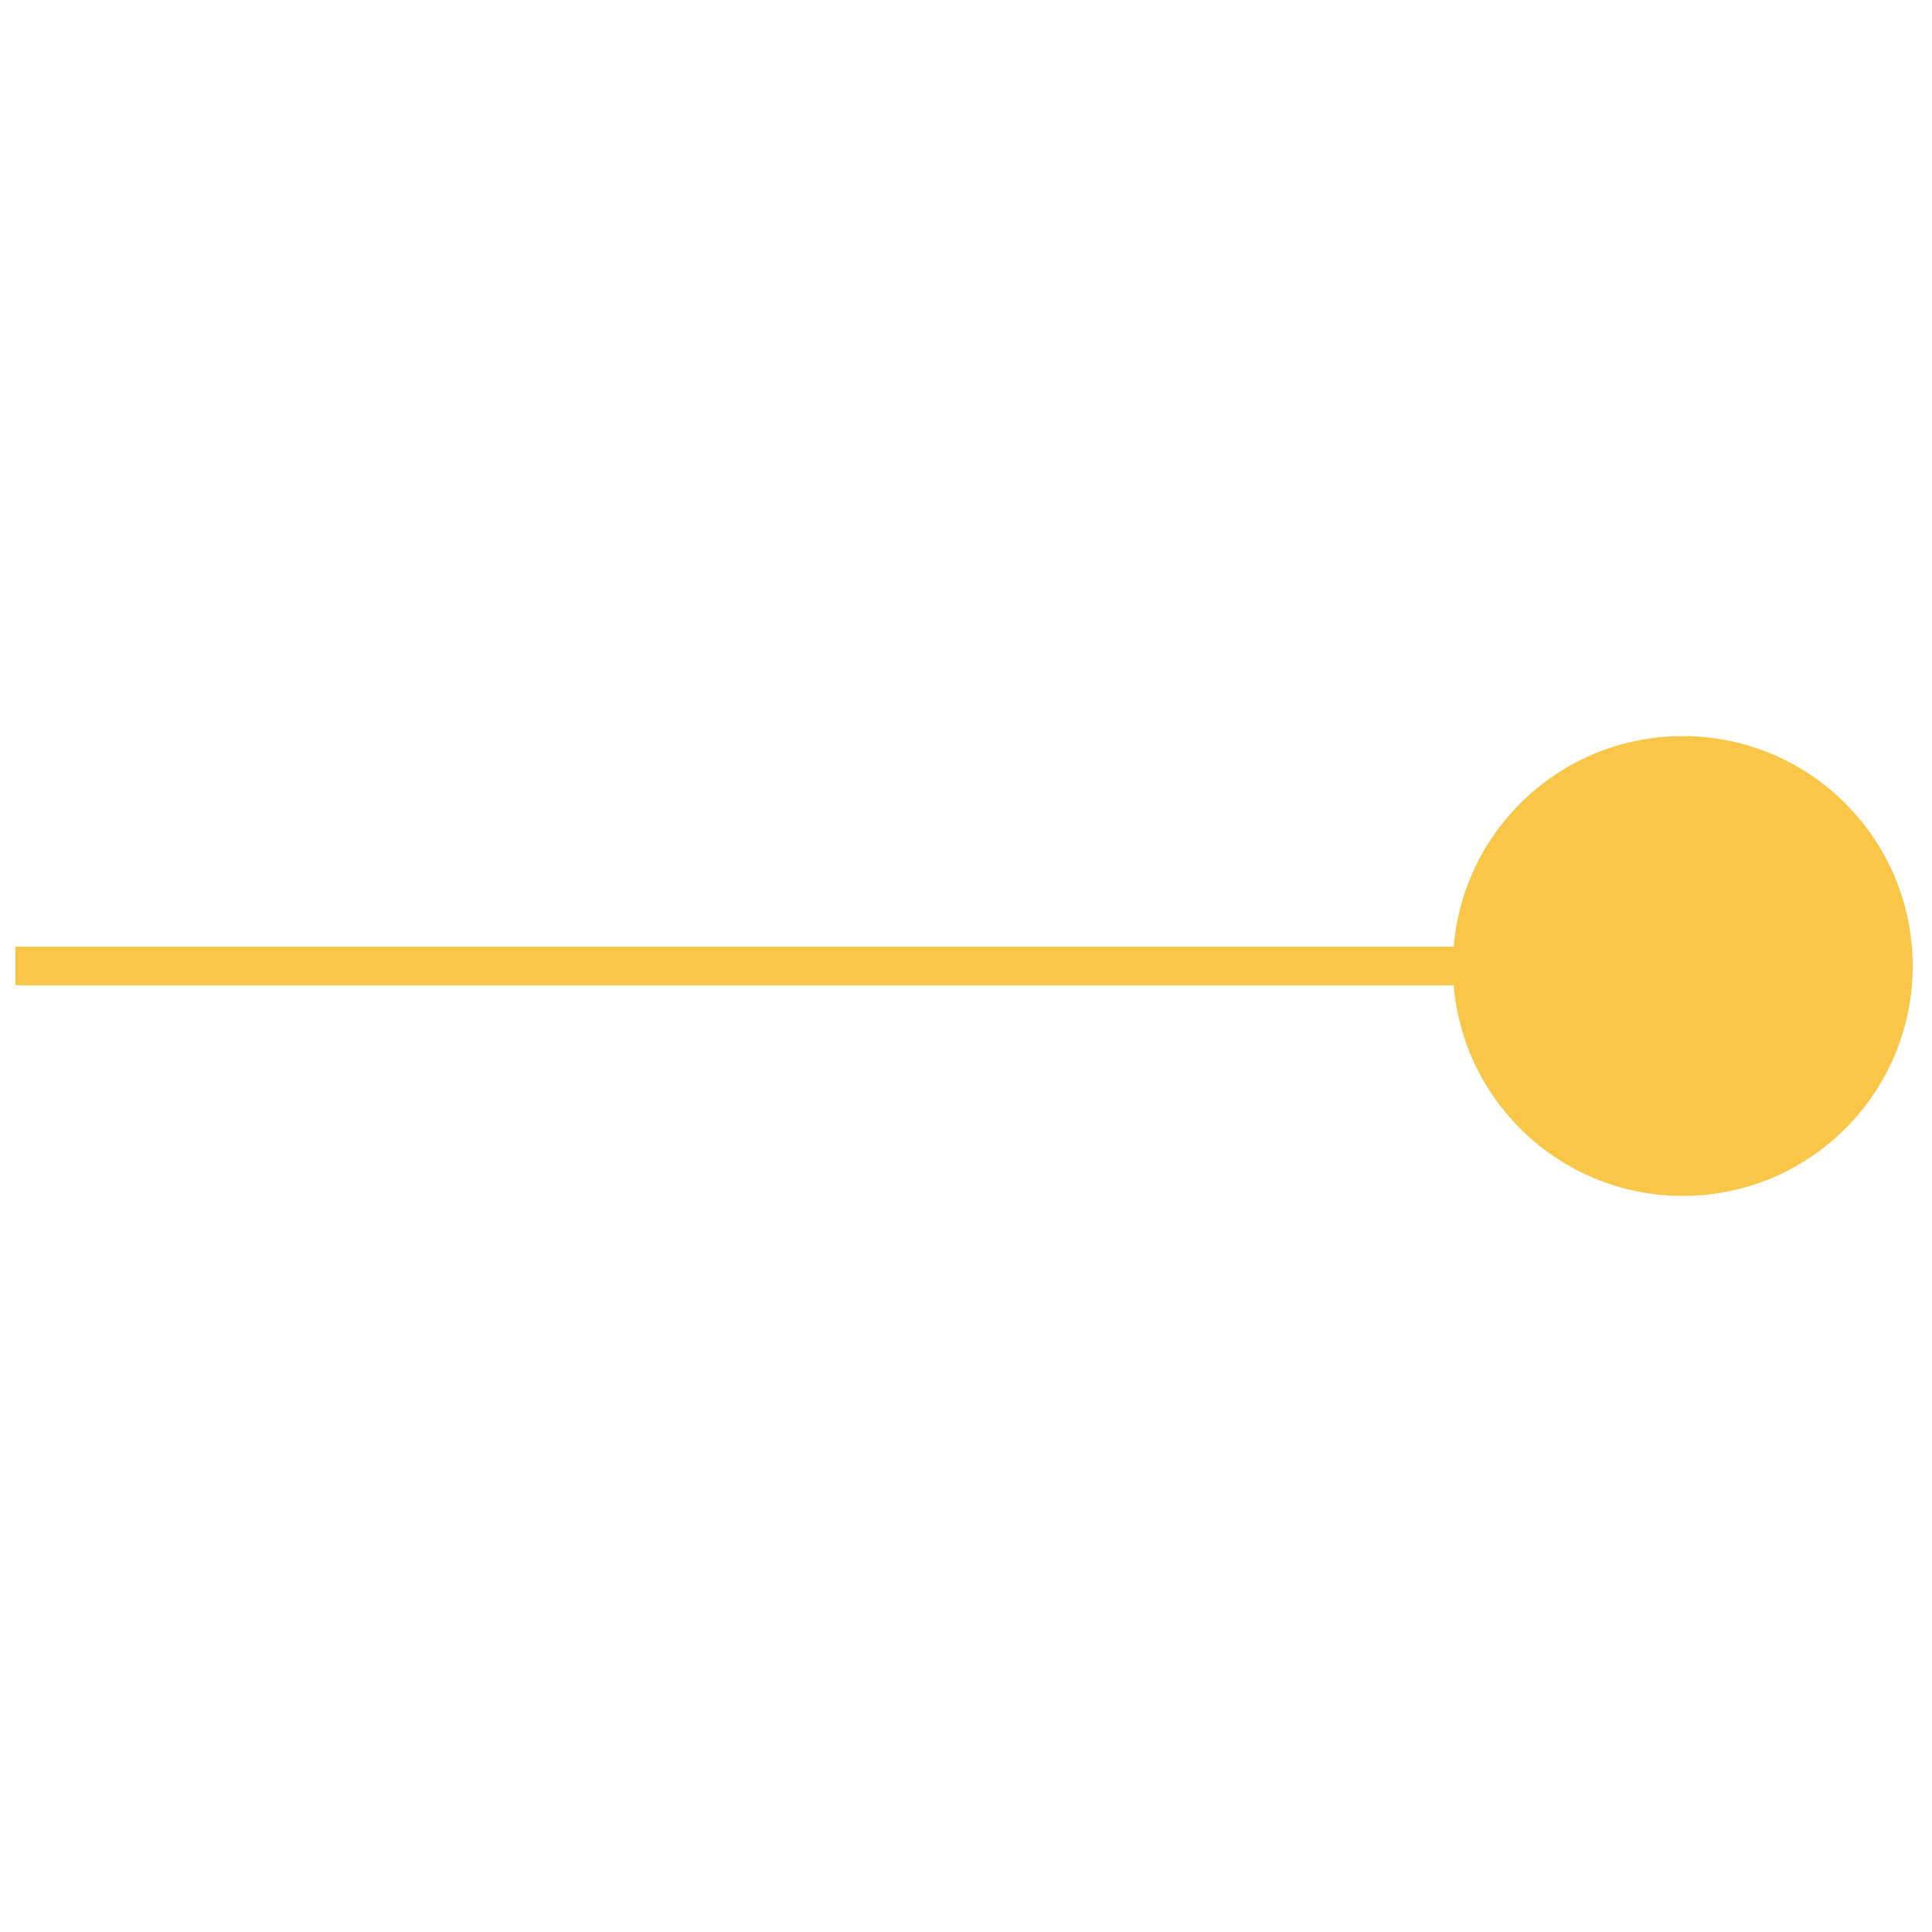 <?xml version="1.0" encoding="utf-8"?>
<!-- Generator: Adobe Illustrator 27.7.0, SVG Export Plug-In . SVG Version: 6.00 Build 0)  -->
<svg version="1.1" id="Layer_1" xmlns="http://www.w3.org/2000/svg" xmlns:xlink="http://www.w3.org/1999/xlink" x="0px" y="0px"
	 viewBox="0 0 100 100" style="enable-background:new 0 0 100 100;" xml:space="preserve">
<style type="text/css">
	.st0{fill:#F9C647;}
	.st1{fill:none;stroke:#F9C647;stroke-width:2;stroke-miterlimit:10;}
</style>
<circle class="st0" cx="87.1" cy="50" r="11.9"/>
<line class="st1" x1="76.3" y1="50" x2="0.8" y2="50"/>
</svg>
